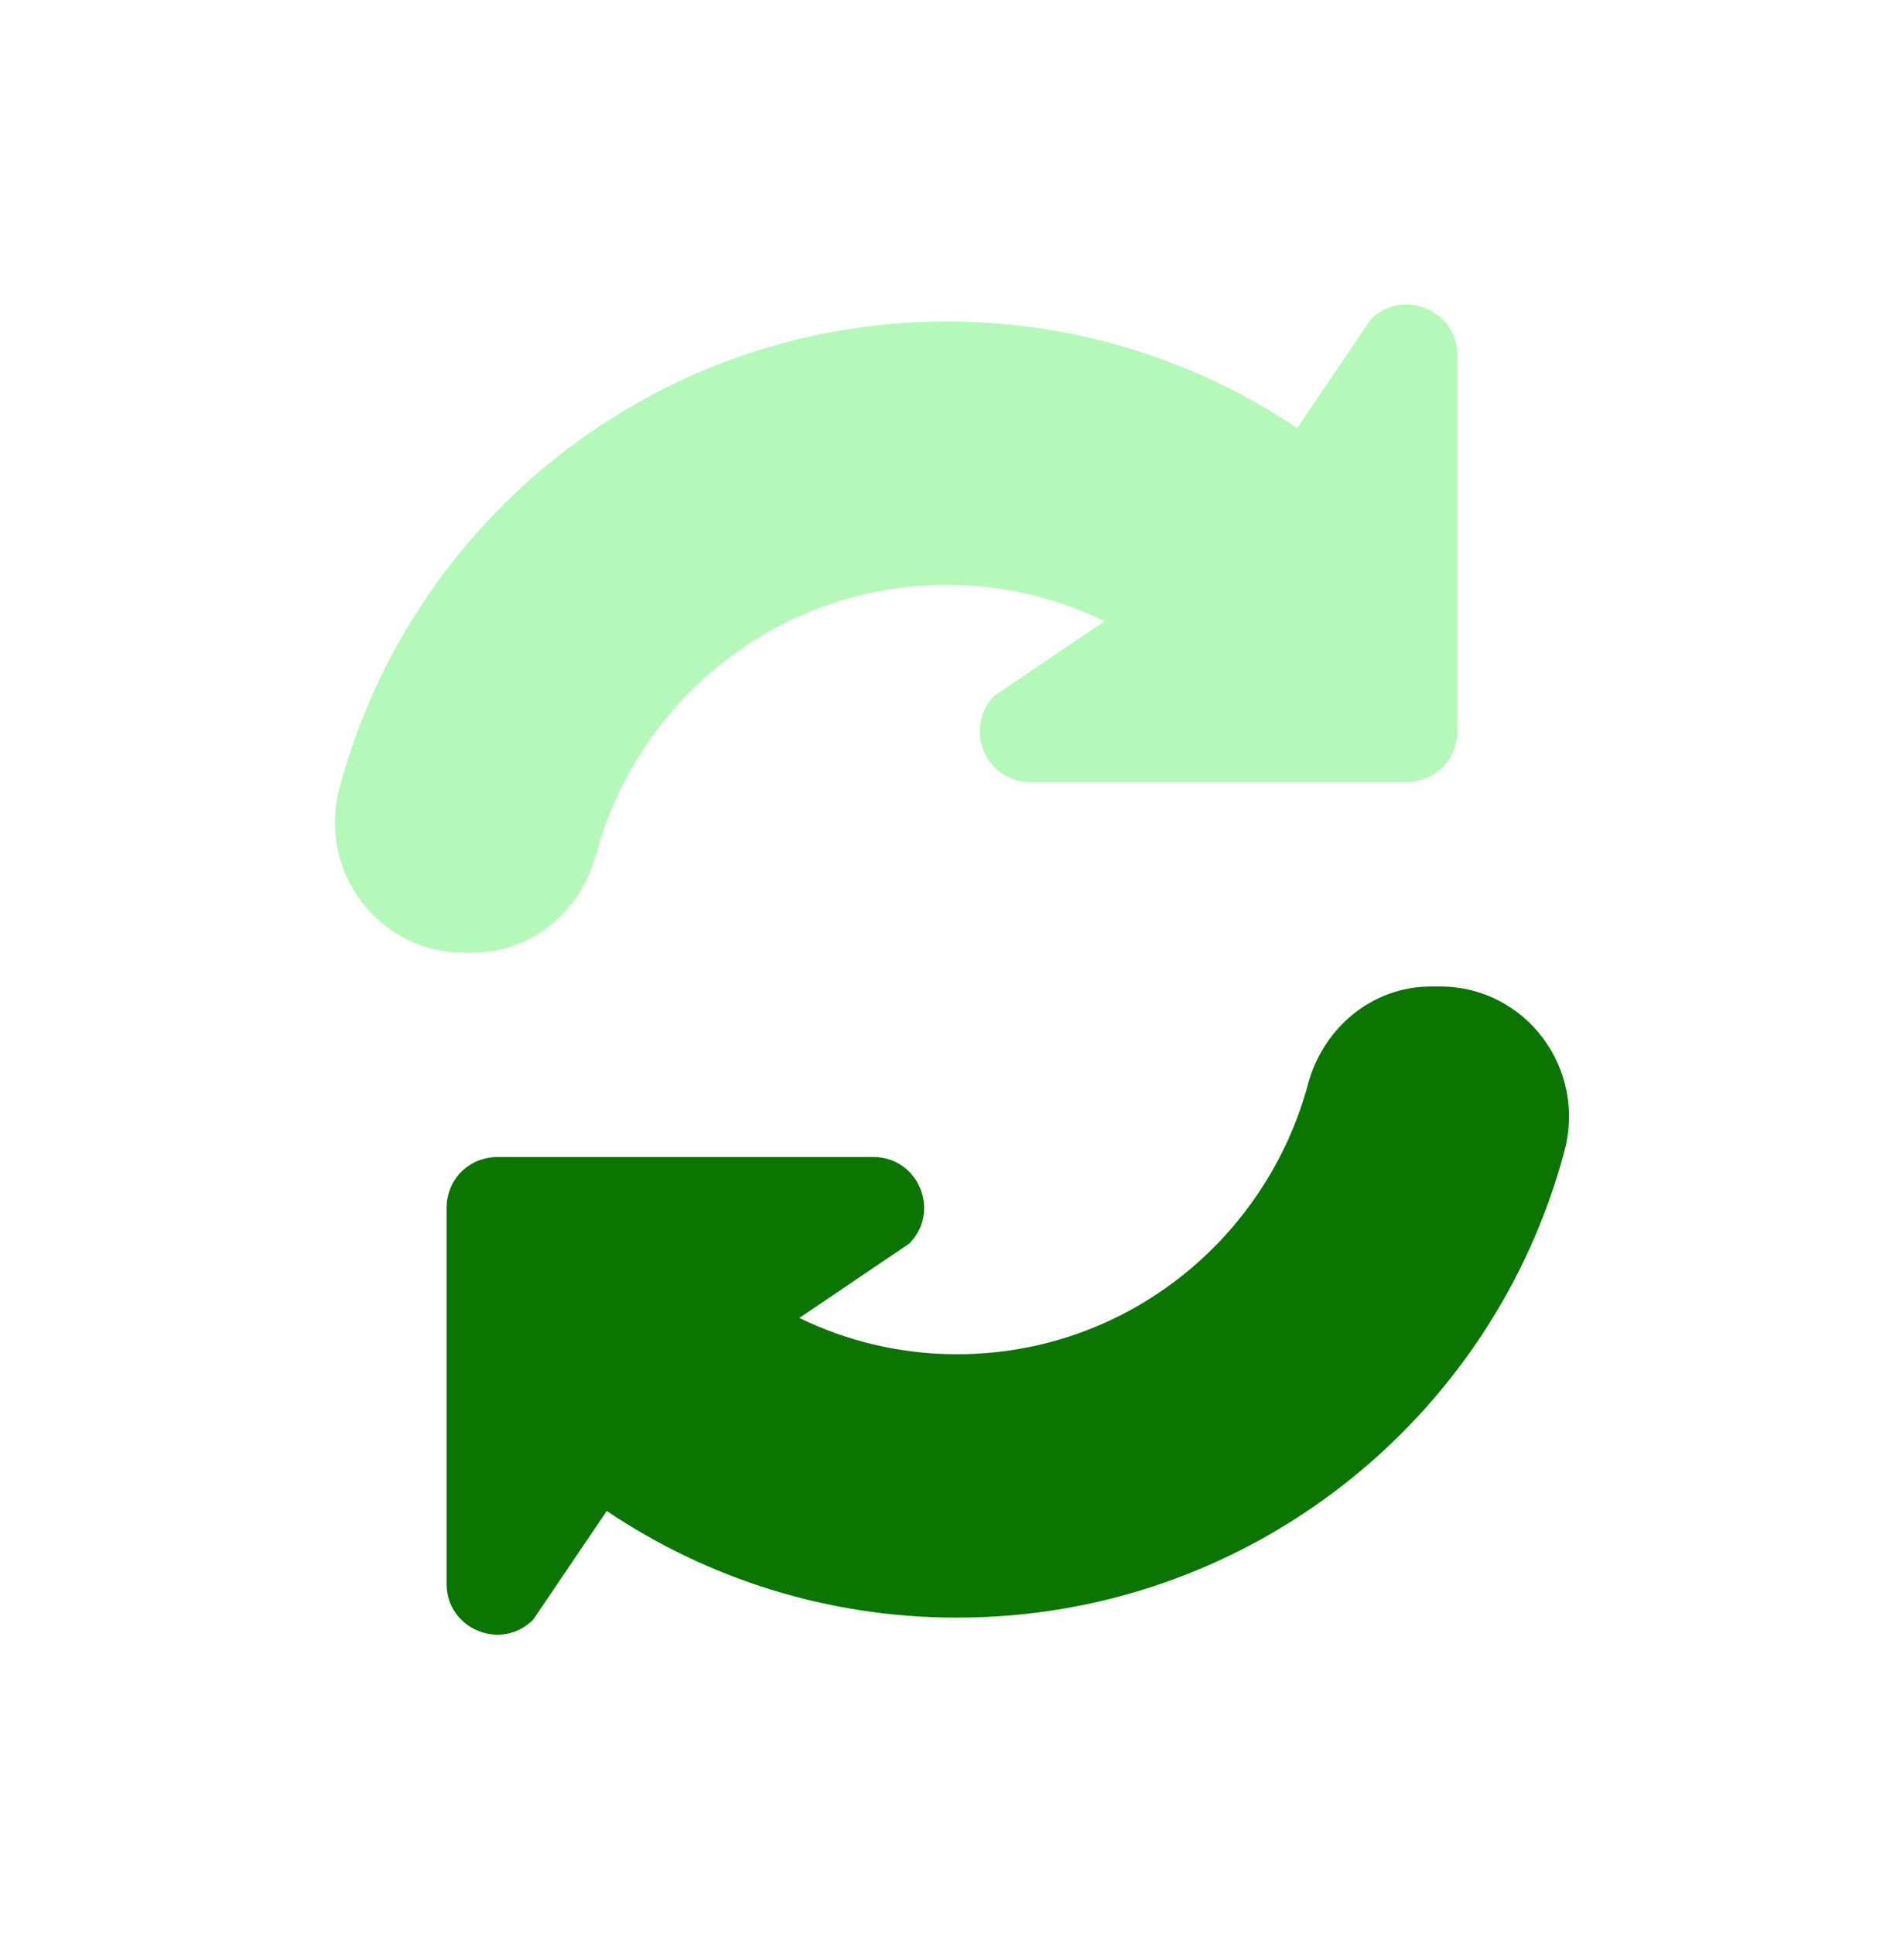 <svg width="64" height="65" viewBox="0 0 64 65" fill="none" xmlns="http://www.w3.org/2000/svg">
<path d="M48.401 33.154H48.108C46.133 33.154 44.481 34.529 43.967 36.436C42.556 41.664 37.822 45.514 32.167 45.514C30.271 45.514 28.468 45.071 26.874 44.297H26.864L26.863 44.298L30.561 41.796C31.633 40.724 30.88 38.889 29.361 38.885H25.043H16.718C16.243 38.89 15.814 39.073 15.504 39.383C15.198 39.689 15.015 40.117 15.011 40.593V48.918V53.236C15.016 54.755 16.85 55.508 17.922 54.435L20.395 50.782C23.763 53.045 27.81 54.366 32.168 54.366C41.953 54.366 50.191 47.71 52.589 38.674C53.326 35.891 51.278 33.154 48.401 33.154Z" fill="#0A7500"/>
<path d="M15.889 32.016C17.864 32.016 19.516 30.641 20.031 28.733C21.442 23.506 26.176 19.655 31.83 19.655C33.727 19.655 35.529 20.099 37.123 20.873H37.133L37.134 20.872L33.437 23.374C32.364 24.446 33.117 26.281 34.636 26.285H38.954H47.28C47.754 26.28 48.183 26.096 48.493 25.787C48.799 25.481 48.983 25.053 48.986 24.577V16.253V11.935C48.981 10.415 47.148 9.663 46.075 10.735L43.602 14.389C40.234 12.125 36.187 10.805 31.829 10.805C22.044 10.805 13.806 17.461 11.408 26.496C10.671 29.277 12.718 32.016 15.595 32.016H15.889Z" fill="#B4F9BA"/>
</svg>
